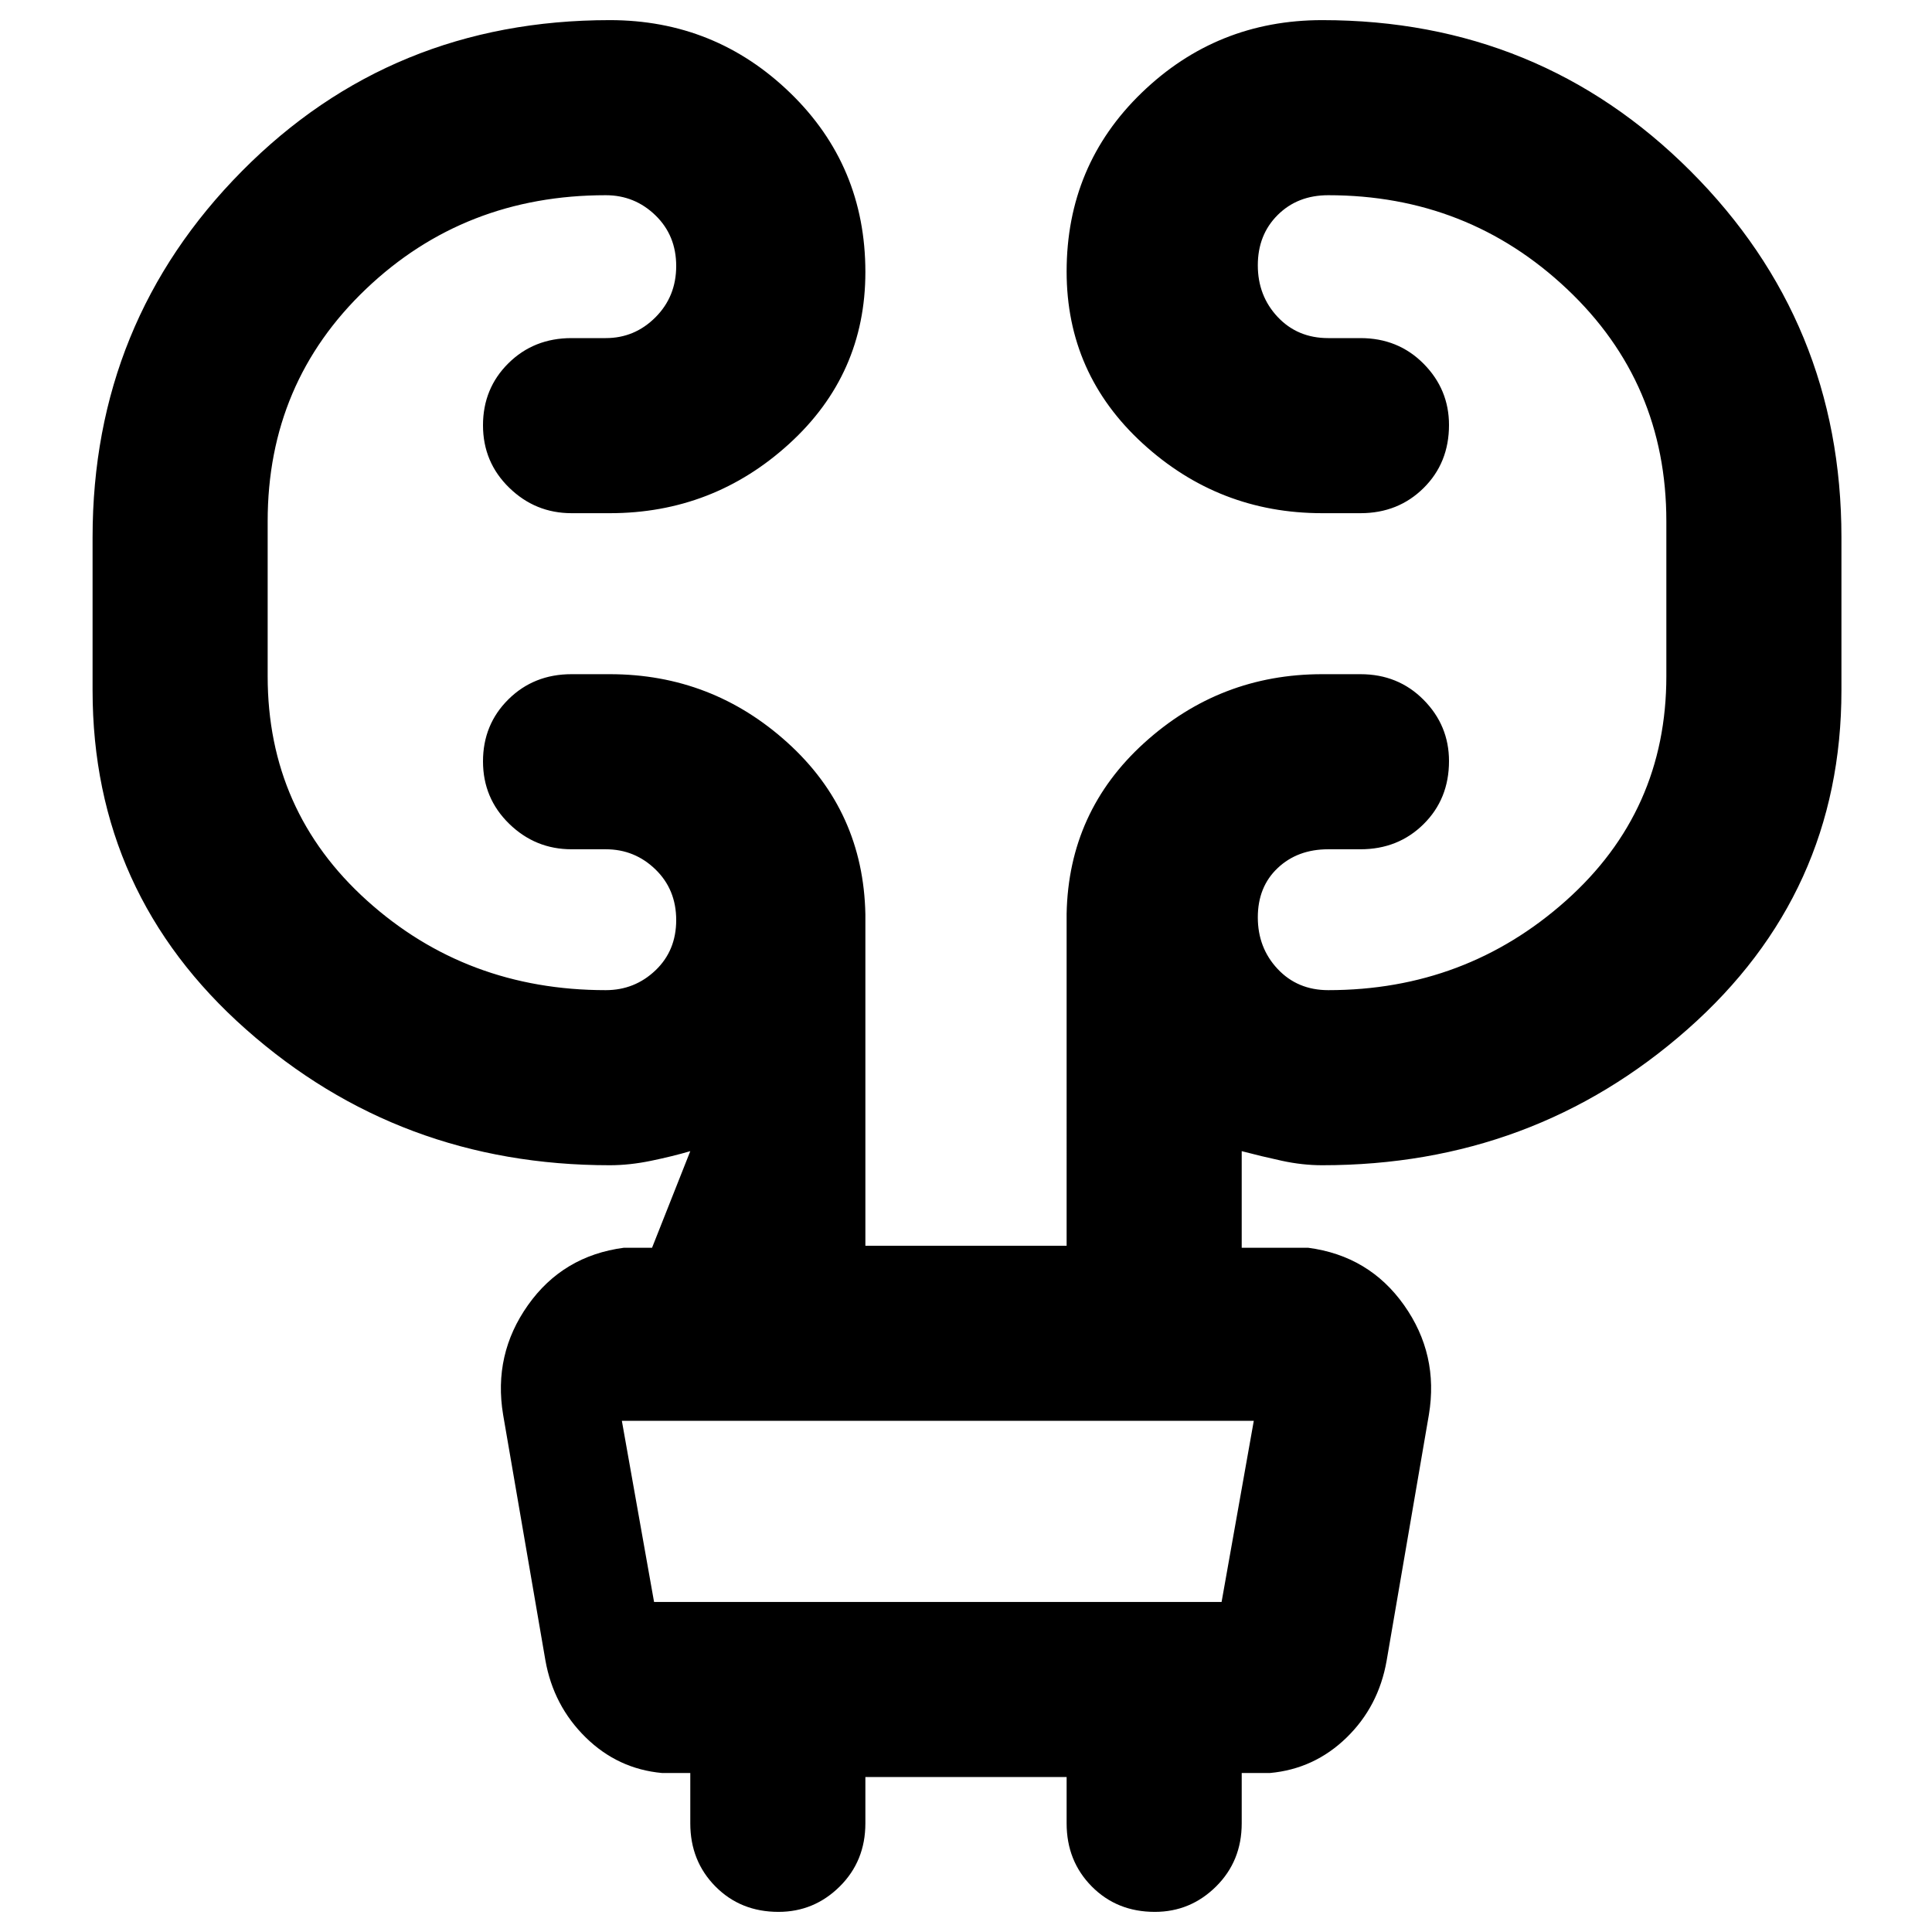 <svg xmlns="http://www.w3.org/2000/svg" width="48" height="48" viewBox="0 96 960 960"><path d="M430 979v23q0 18.75-12.738 31.38-12.738 12.62-30.437 12.62-18.825 0-31.325-12.62Q343 1020.75 343 1002v-25h-14q-22-2-38-17.713-16-15.713-20-38.287l-21-122q-5-30 12.353-54.5T310 716h14l19-48q-8.75 2.571-19.462 4.786Q312.825 675 303 675q-104.5 0-180.75-67.5T46 439v-76q0-107 74.25-182T303 106q52.333 0 89.667 36.177 37.333 36.176 37.333 89Q430 282 392.167 316.5 354.333 351 303 351h-19q-18 0-31-12.675-13-12.676-13-31Q240 289 252.625 276.5T284 264h17q14.375 0 24.688-10.325Q336 243.351 336 228.175 336 213 325.688 203 315.375 193 301 193q-70.25 0-119.125 46.588Q133 286.175 133 355v77q0 67 49.375 111.5T301 588q14.375 0 24.688-9.825 10.312-9.824 10.312-25Q336 538 325.688 528 315.375 518 301 518h-17q-18 0-31-12.675-13-12.676-13-31Q240 456 252.625 443.5T284 431h19q50.75 0 88.375 34.083Q429 499.167 430 550.333V715h100V550q1-50.833 38.625-84.917Q606.25 431 657 431h19q18.75 0 31.375 12.738T720 474.175Q720 493 707.375 505.5T676 518h-16.018q-15.232 0-25.107 9.325-9.875 9.324-9.875 24.5 0 15.175 9.875 25.675T660 588q68.25 0 118.125-44.469T828 432v-77q0-68.825-49.375-115.412Q729.25 193 660 193q-15.25 0-25.125 9.825-9.875 9.824-9.875 25 0 15.175 9.875 25.675t25.107 10.5H676q18.75 0 31.375 12.738T720 307.175Q720 326 707.375 338.5T676 351h-19q-51.333 0-89.167-34.618Q530 281.765 530 230.941q0-52.823 37.333-88.882Q604.667 106 657 106q108 0 183 75t75 182v76q0 101-76.542 168.5Q761.917 675 657 675q-9.825 0-20.037-2.214Q626.75 670.571 617 668v48h33q30.294 4 47.647 28.5Q715 769 710 799l-21 122.245Q685 944 669 959.5 653 975 631 977h-14v25q0 18.75-12.738 31.38-12.738 12.62-30.437 12.62-18.825 0-31.325-12.62Q530 1020.75 530 1002v-23H430ZM309 802l16 90h282l16-90H309Zm0 0 16 90-16-90Z"/></svg>